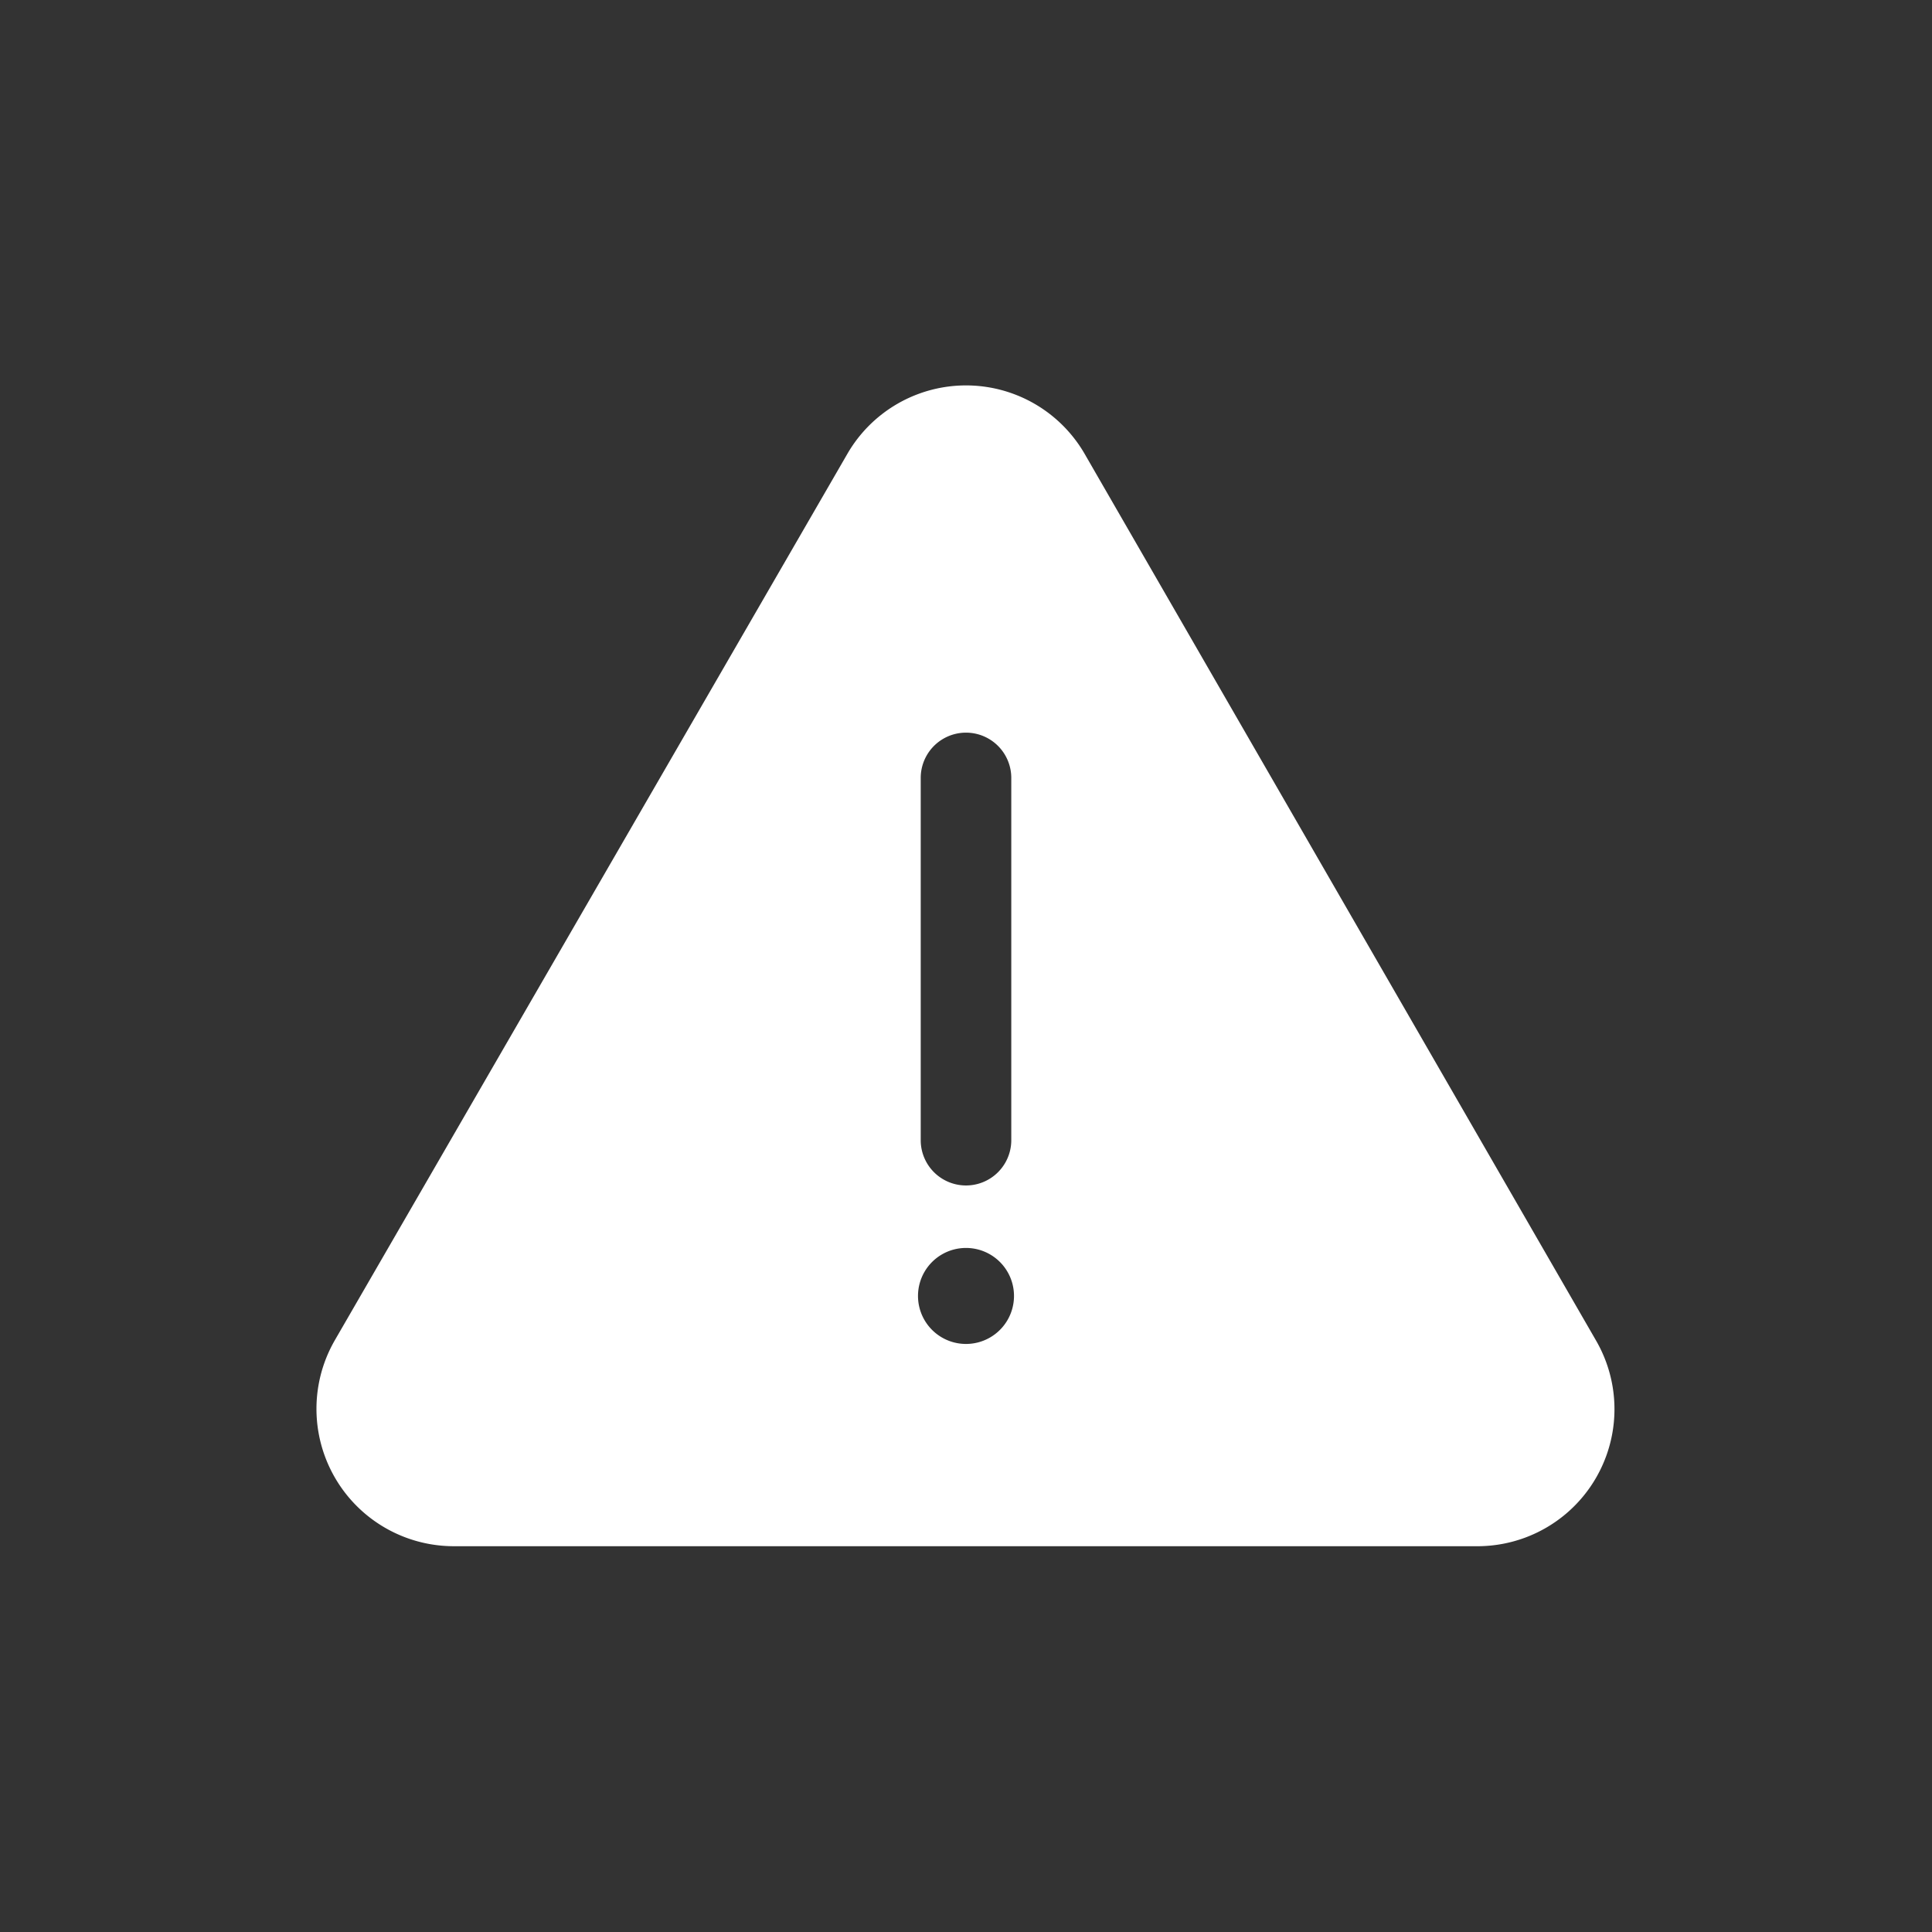 <svg xmlns="http://www.w3.org/2000/svg" viewBox="0 0 64 64"><rect x="0" y="0" width="64" height="64" fill="#333333" stroke="none"/><g fill="#fff" id="Layer_83" data-name="Layer 83"><path d="M52.89,44.44,35.91,15a4.54,4.54,0,0,0-7.82,0l-17,29.4A4.55,4.55,0,0,0,15,51.22H49A4.54,4.54,0,0,0,52.89,44.44ZM30.5,25.77a1.5,1.5,0,0,1,3,0v12a1.5,1.5,0,0,1-3,0ZM32,44.52a1.59,1.59,0,0,1,0-3.18A1.59,1.59,0,0,1,32,44.52Z"/></g></svg>